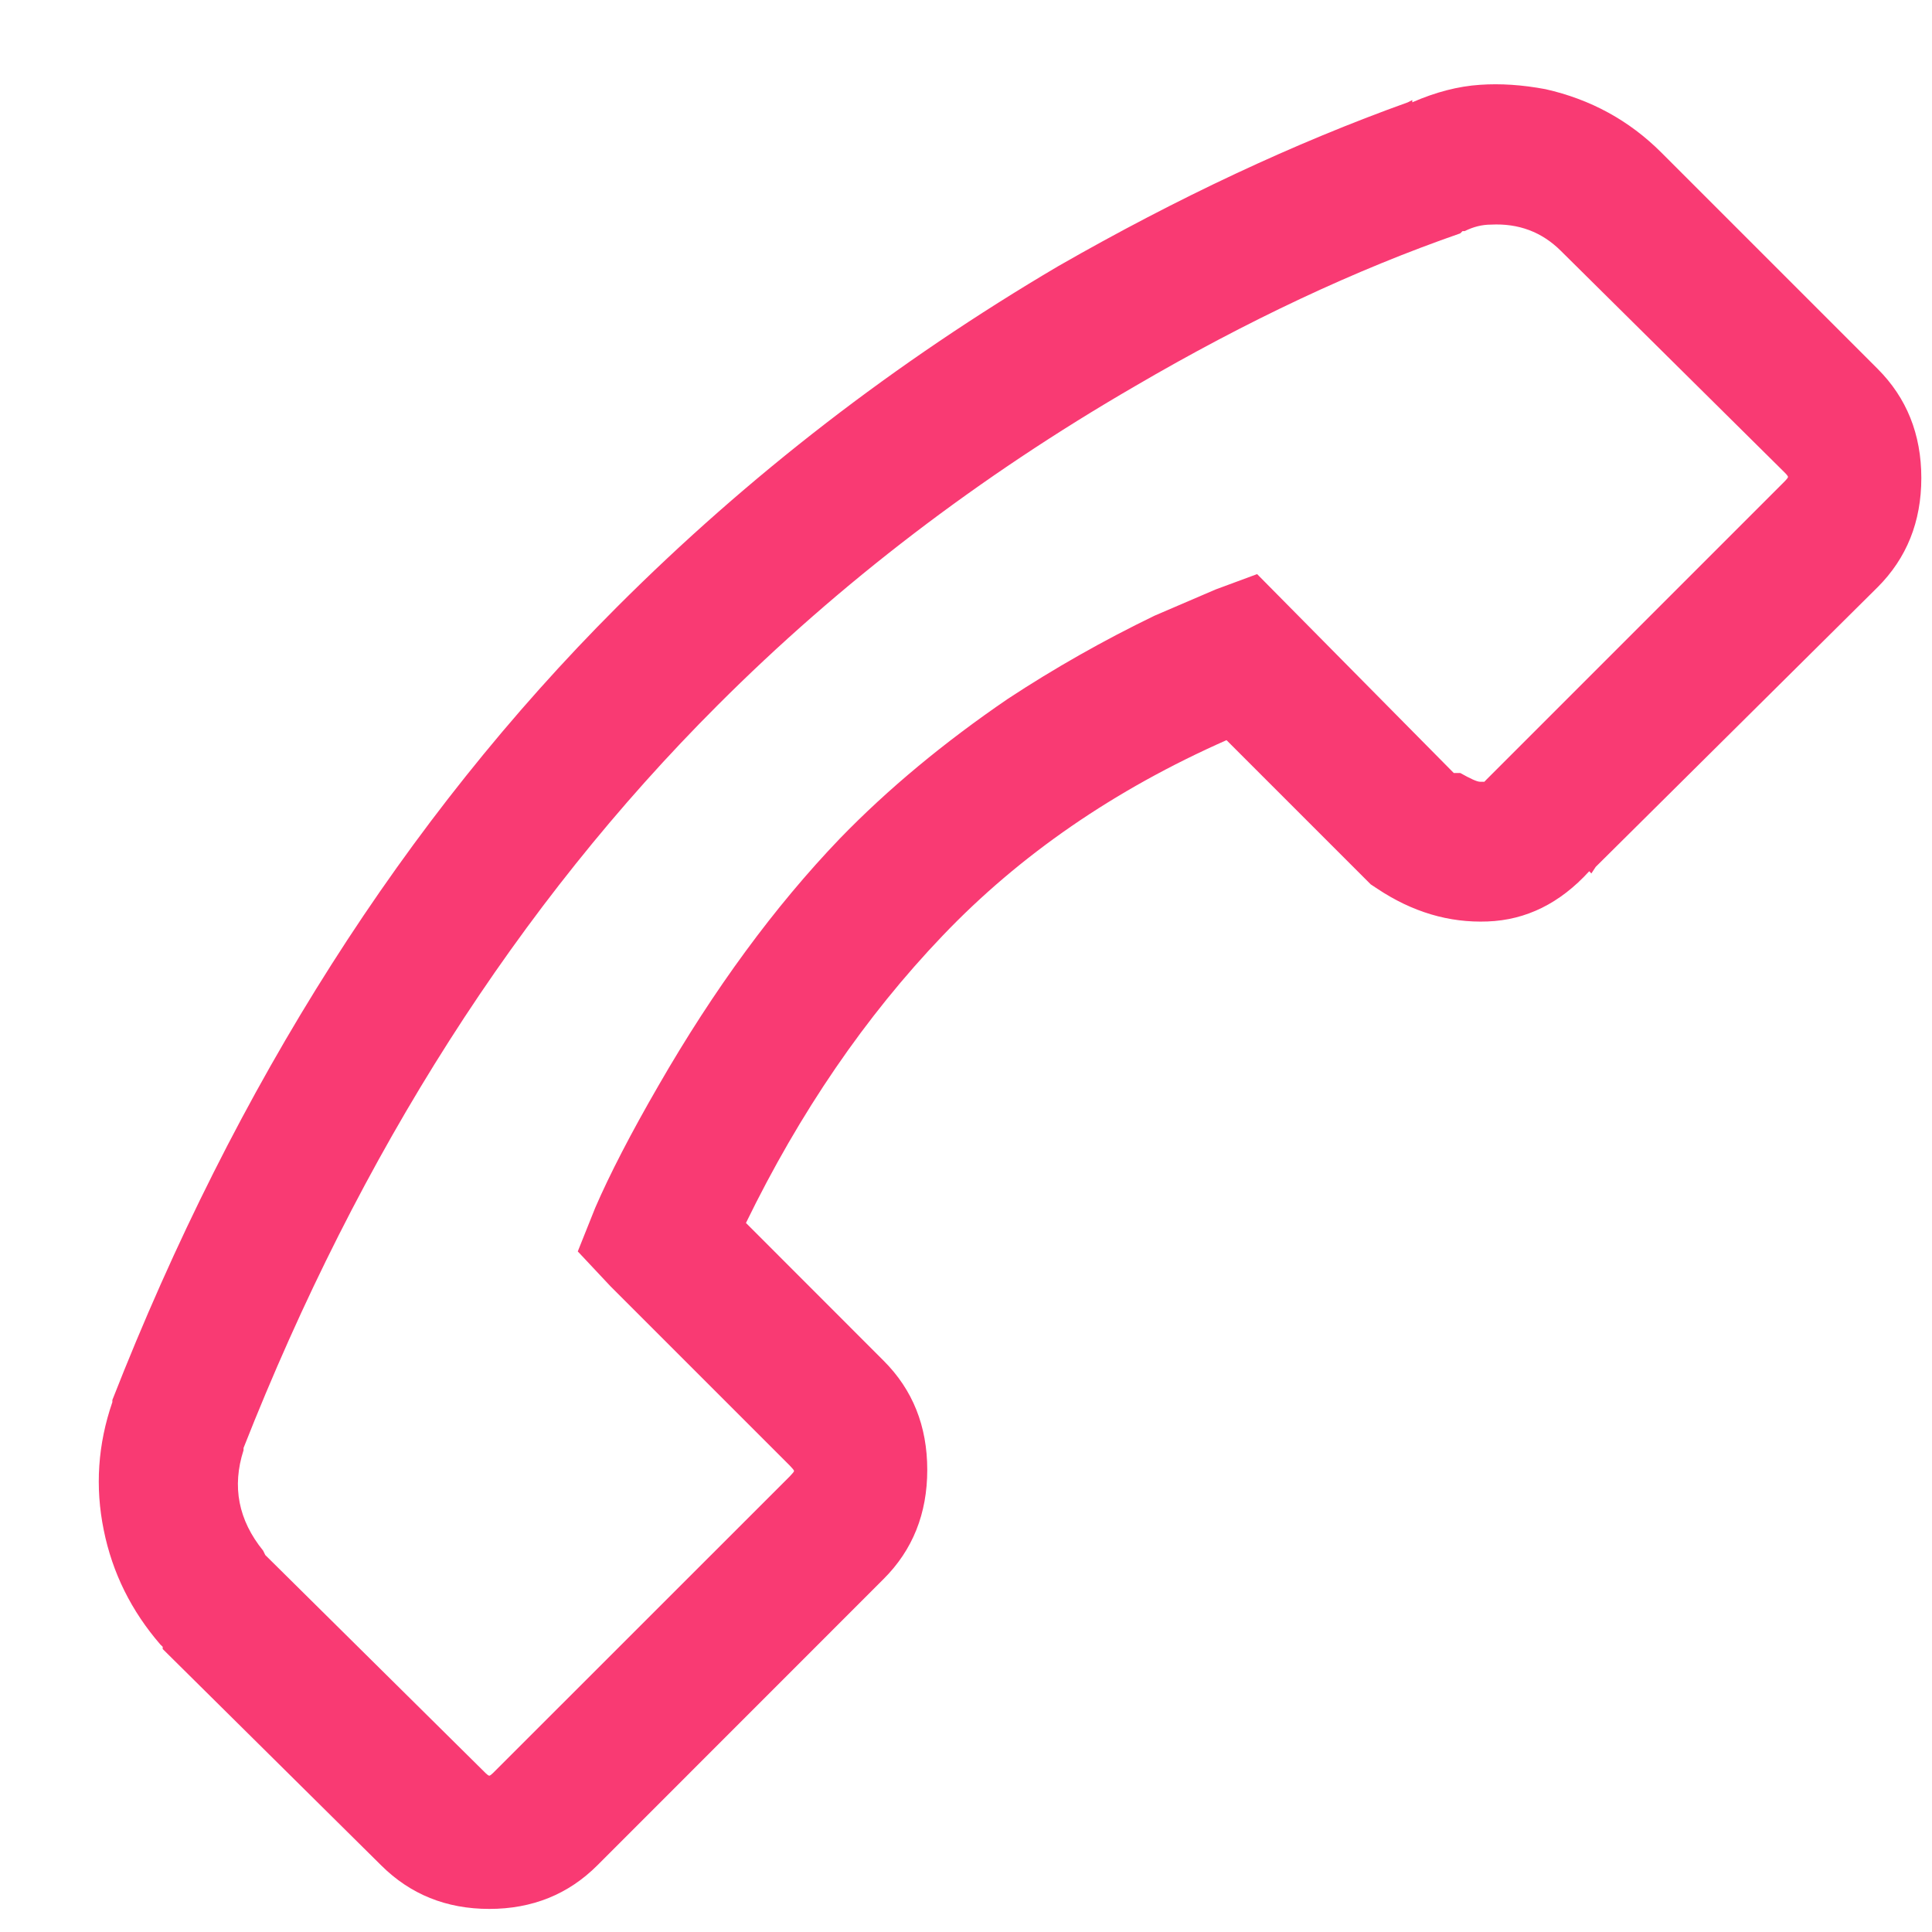 <svg width="19" height="19" viewBox="0 0 19 19" fill="none" xmlns="http://www.w3.org/2000/svg">
<path d="M14.555 0.834C14.34 0.848 14.118 0.906 13.889 1.006V0.984L13.846 1.006C12.729 1.407 11.583 1.944 10.408 2.617C8.804 3.562 7.357 4.68 6.068 5.969C3.977 8.06 2.323 10.659 1.105 13.768V13.789C0.962 14.204 0.934 14.623 1.02 15.046C1.105 15.468 1.292 15.844 1.578 16.174L1.6 16.195V16.217L3.748 18.344C4.035 18.63 4.389 18.773 4.812 18.773C5.234 18.773 5.589 18.63 5.875 18.344L8.689 15.529C8.976 15.243 9.119 14.885 9.119 14.455C9.119 14.025 8.976 13.667 8.689 13.381L7.336 12.027C7.866 10.939 8.51 9.997 9.27 9.202C10.029 8.407 10.96 7.766 12.062 7.279L13.48 8.697L13.545 8.74C13.889 8.969 14.25 9.077 14.63 9.062C15.009 9.048 15.342 8.883 15.629 8.568L15.65 8.59L15.693 8.525L18.465 5.775C18.751 5.489 18.895 5.131 18.895 4.701C18.895 4.271 18.751 3.913 18.465 3.627L16.338 1.5C16.023 1.185 15.643 0.977 15.199 0.877C14.97 0.834 14.755 0.82 14.555 0.834ZM14.662 2.209C14.934 2.195 15.163 2.281 15.35 2.467L17.541 4.637C17.57 4.665 17.584 4.683 17.584 4.69C17.584 4.698 17.57 4.715 17.541 4.744L14.619 7.666C14.605 7.68 14.598 7.688 14.598 7.688C14.598 7.688 14.583 7.688 14.555 7.688C14.526 7.688 14.462 7.659 14.361 7.602H14.34H14.297L12.363 5.646L11.955 5.797L11.354 6.055C10.852 6.298 10.372 6.57 9.914 6.871C9.284 7.301 8.732 7.759 8.26 8.246C7.615 8.919 7.021 9.729 6.477 10.674C6.204 11.146 5.997 11.547 5.854 11.877L5.682 12.307L6.004 12.65L7.766 14.412C7.794 14.441 7.809 14.459 7.809 14.466C7.809 14.473 7.794 14.491 7.766 14.52L4.865 17.42C4.837 17.449 4.819 17.463 4.812 17.463C4.804 17.463 4.786 17.449 4.758 17.42L2.609 15.293L2.588 15.25C2.344 14.949 2.28 14.62 2.395 14.262V14.24C3.54 11.333 5.094 8.898 7.057 6.936C8.26 5.732 9.628 4.687 11.16 3.799C12.263 3.154 13.33 2.653 14.361 2.295L14.383 2.273H14.404C14.49 2.23 14.576 2.209 14.662 2.209Z" fill="#F93A73"/>
</svg>
